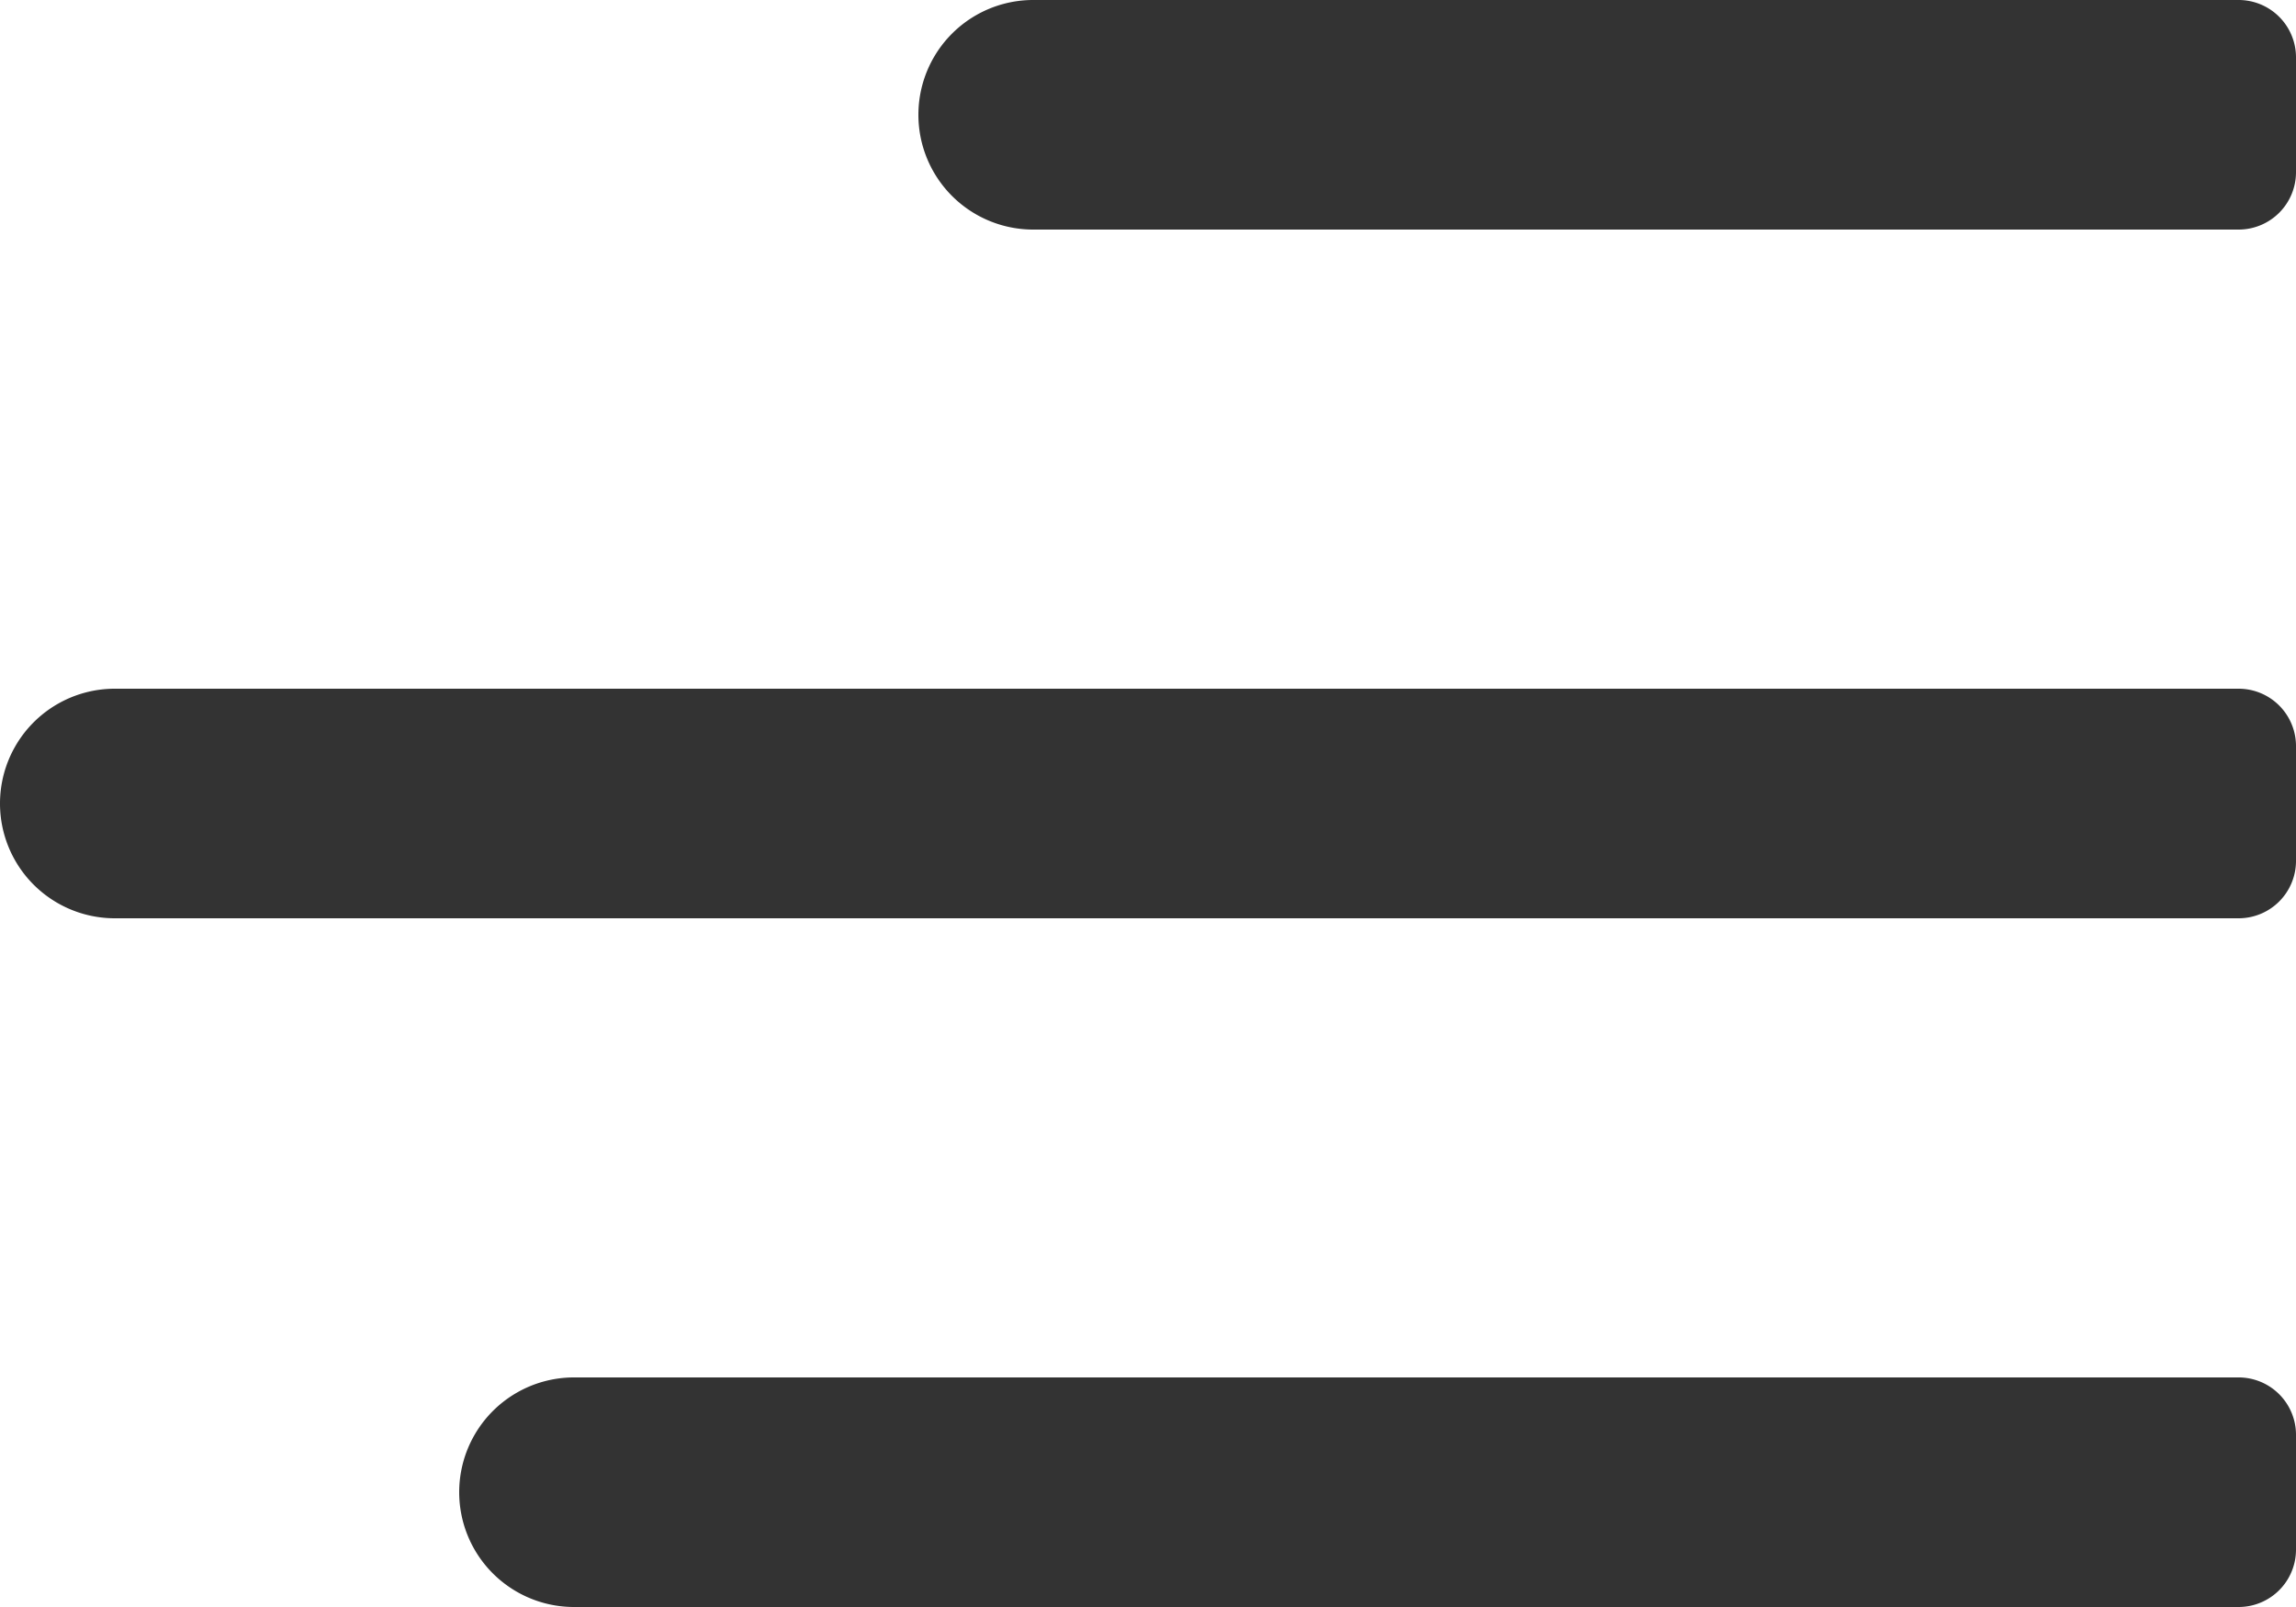 <svg xmlns="http://www.w3.org/2000/svg" width="20" height="14" viewBox="0 0 20 14">
    <path fill="#333" fill-rule="evenodd" d="M20 13.5v-1a.5.5 0 0 0-.5-.5H5a1 1 0 1 0 0 2h14.5a.5.5 0 0 0 .5-.5zM19.5 6H1a1 1 0 1 0 0 2h18.5a.5.5 0 0 0 .5-.5v-1a.5.5 0 0 0-.5-.5zm0-6H9a1 1 0 1 0 0 2h10.5a.5.5 0 0 0 .5-.5v-1a.5.5 0 0 0-.5-.5z"/>
</svg>
